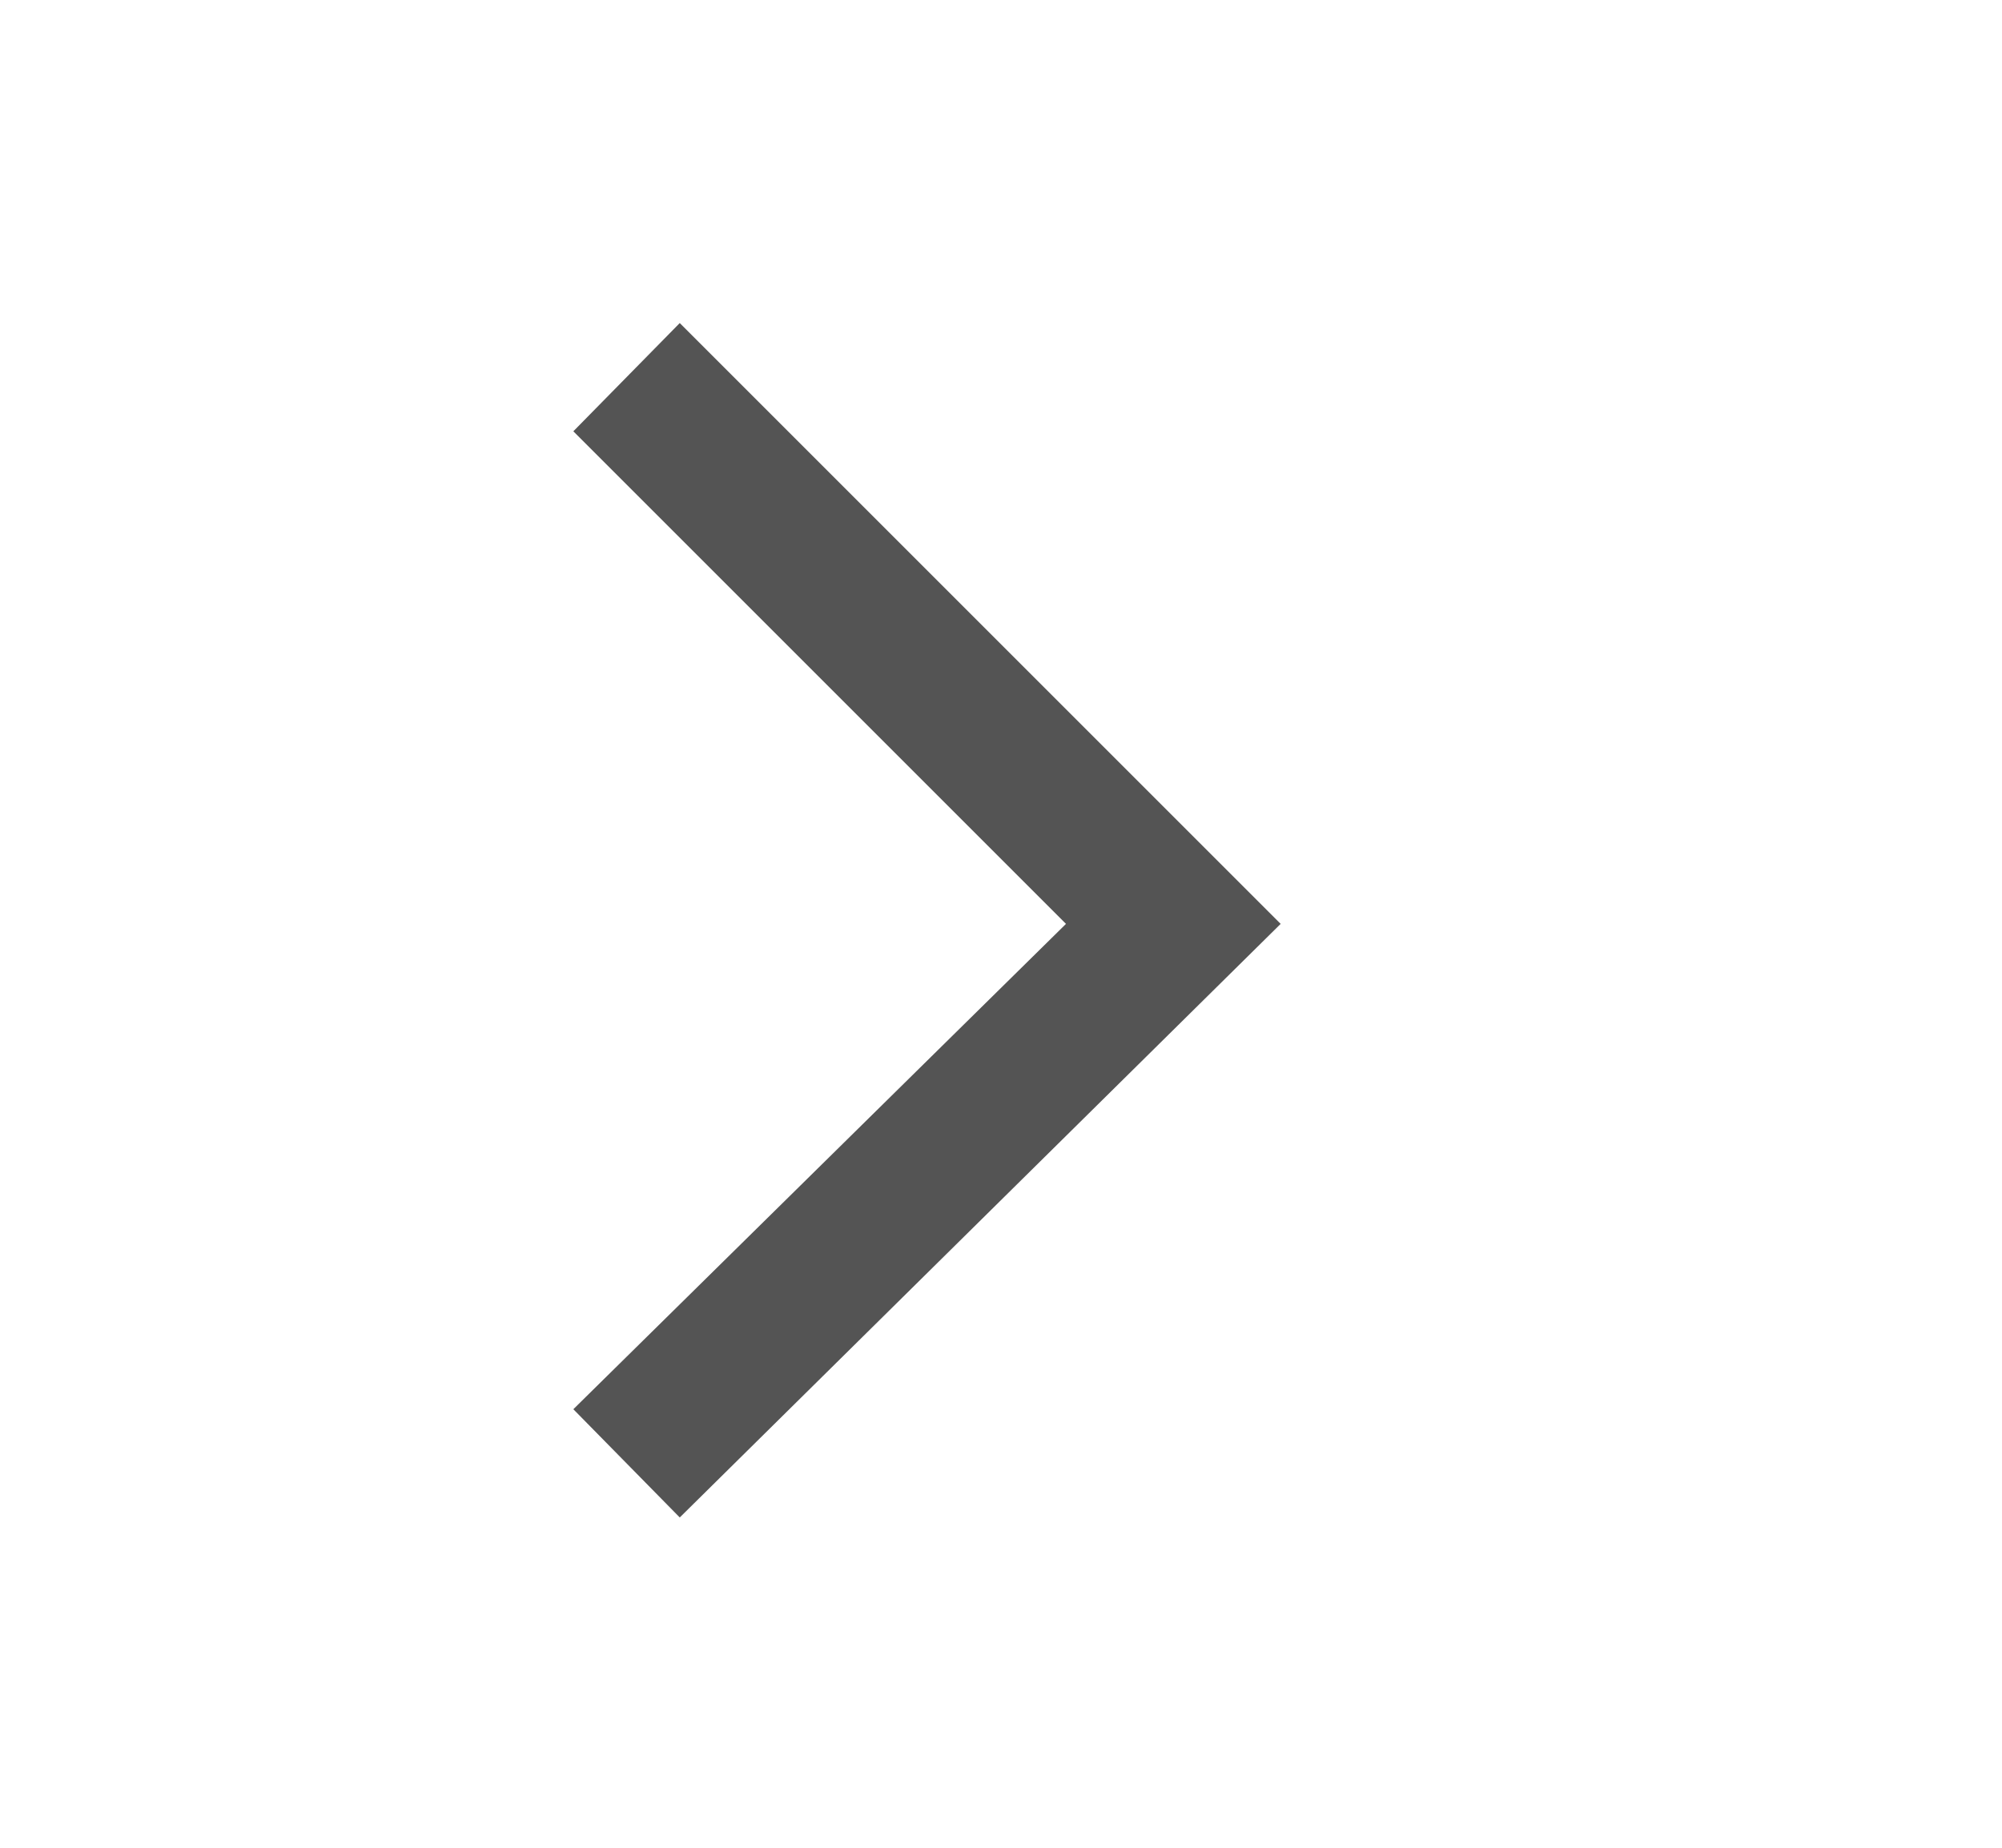 <svg width="13" height="12" viewBox="0 0 13 12" fill="none" xmlns="http://www.w3.org/2000/svg">
<path d="M3.723 2.801L4.414 2.098L8.316 6L4.414 9.855L3.723 9.152L6.922 6L3.723 2.801Z" fill="#545454"/>
</svg>
